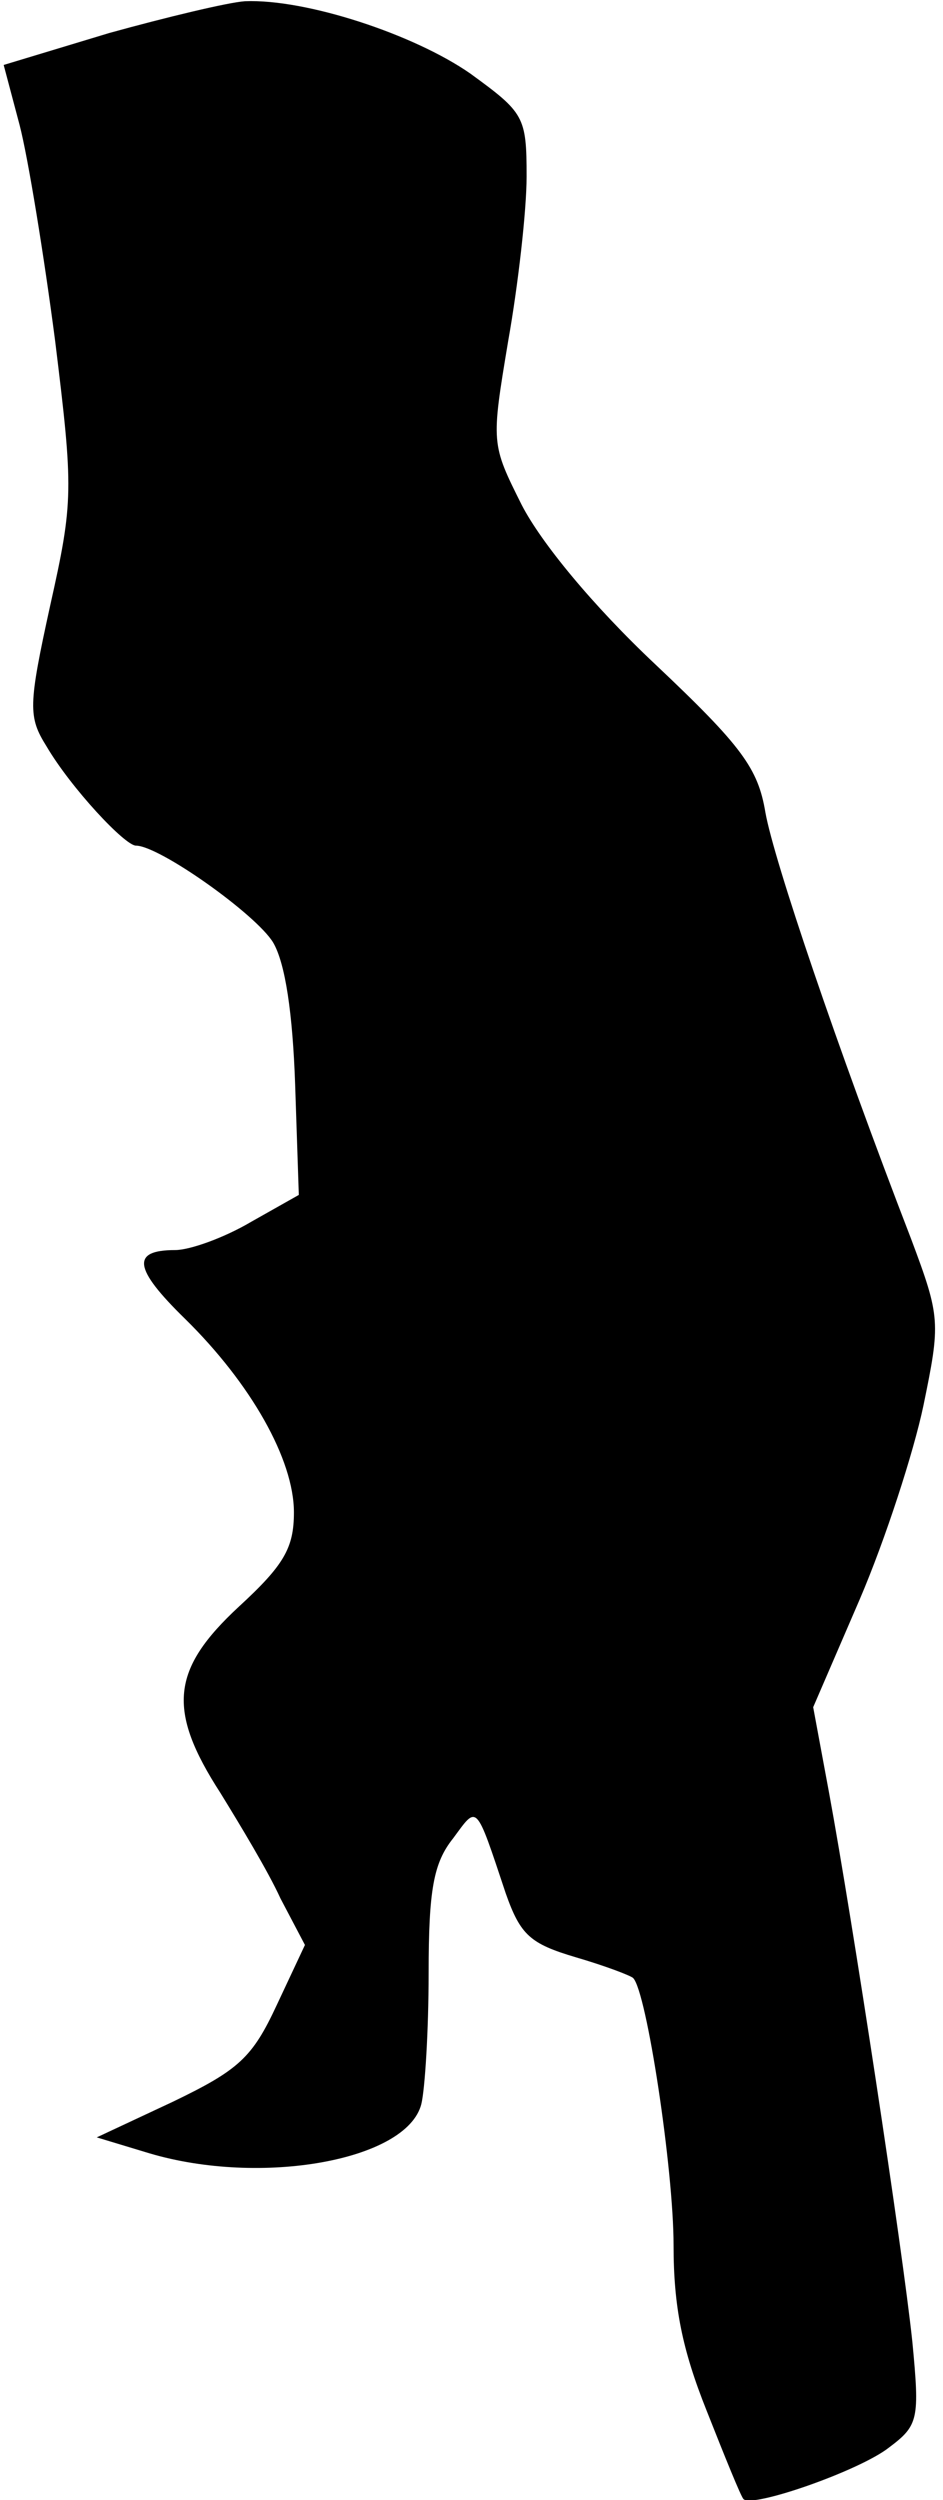 <?xml version="1.0" standalone="no"?>
<!DOCTYPE svg PUBLIC "-//W3C//DTD SVG 20010904//EN"
 "http://www.w3.org/TR/2001/REC-SVG-20010904/DTD/svg10.dtd">
<svg version="1.0" xmlns="http://www.w3.org/2000/svg"
 width="77pt" height="204pt" viewBox="0 0 77 204"
 preserveAspectRatio="xMidYMid meet">
<g transform="translate(0,204) scale(0.1,-0.1)"
fill="#000000" stroke="none">
<path fill="#000000" stroke="none" d="M89 2013 l-86 -26 13 -49 c7 -27 20
-107 29 -176 15 -122 15 -131 -4 -216 -18 -82 -18 -91 -3 -115 20 -34 64 -81
73 -81 19 0 98 -56 112 -79 10 -17 16 -58 18 -116 l3 -90 -39 -22 c-22 -13
-50 -23 -62 -23 -36 0 -34 -15 8 -56 54 -53 89 -115 89 -158 0 -29 -8 -43 -45
-77 -55 -51 -59 -84 -15 -152 16 -26 39 -64 49 -86 l20 -38 -23 -49 c-20 -43
-31 -53 -85 -79 l-62 -29 43 -13 c91 -27 210 -6 222 40 3 12 6 60 6 107 0 68
4 90 20 110 20 27 18 30 43 -45 12 -34 20 -41 57 -52 24 -7 45 -15 47 -17 11
-11 33 -156 33 -218 0 -50 7 -85 27 -135 15 -38 28 -70 30 -72 6 -8 95 23 119
42 24 18 25 23 19 86 -8 76 -49 345 -68 448 l-13 70 38 88 c21 49 44 120 52
158 14 68 14 72 -10 136 -61 158 -112 309 -119 348 -6 36 -19 54 -90 121 -51
48 -93 99 -109 130 -25 50 -25 50 -11 134 8 45 15 106 15 134 0 49 -2 52 -46
84 -46 32 -134 61 -184 59 -14 -1 -64 -13 -111 -26z"/>
</g>
</svg>
